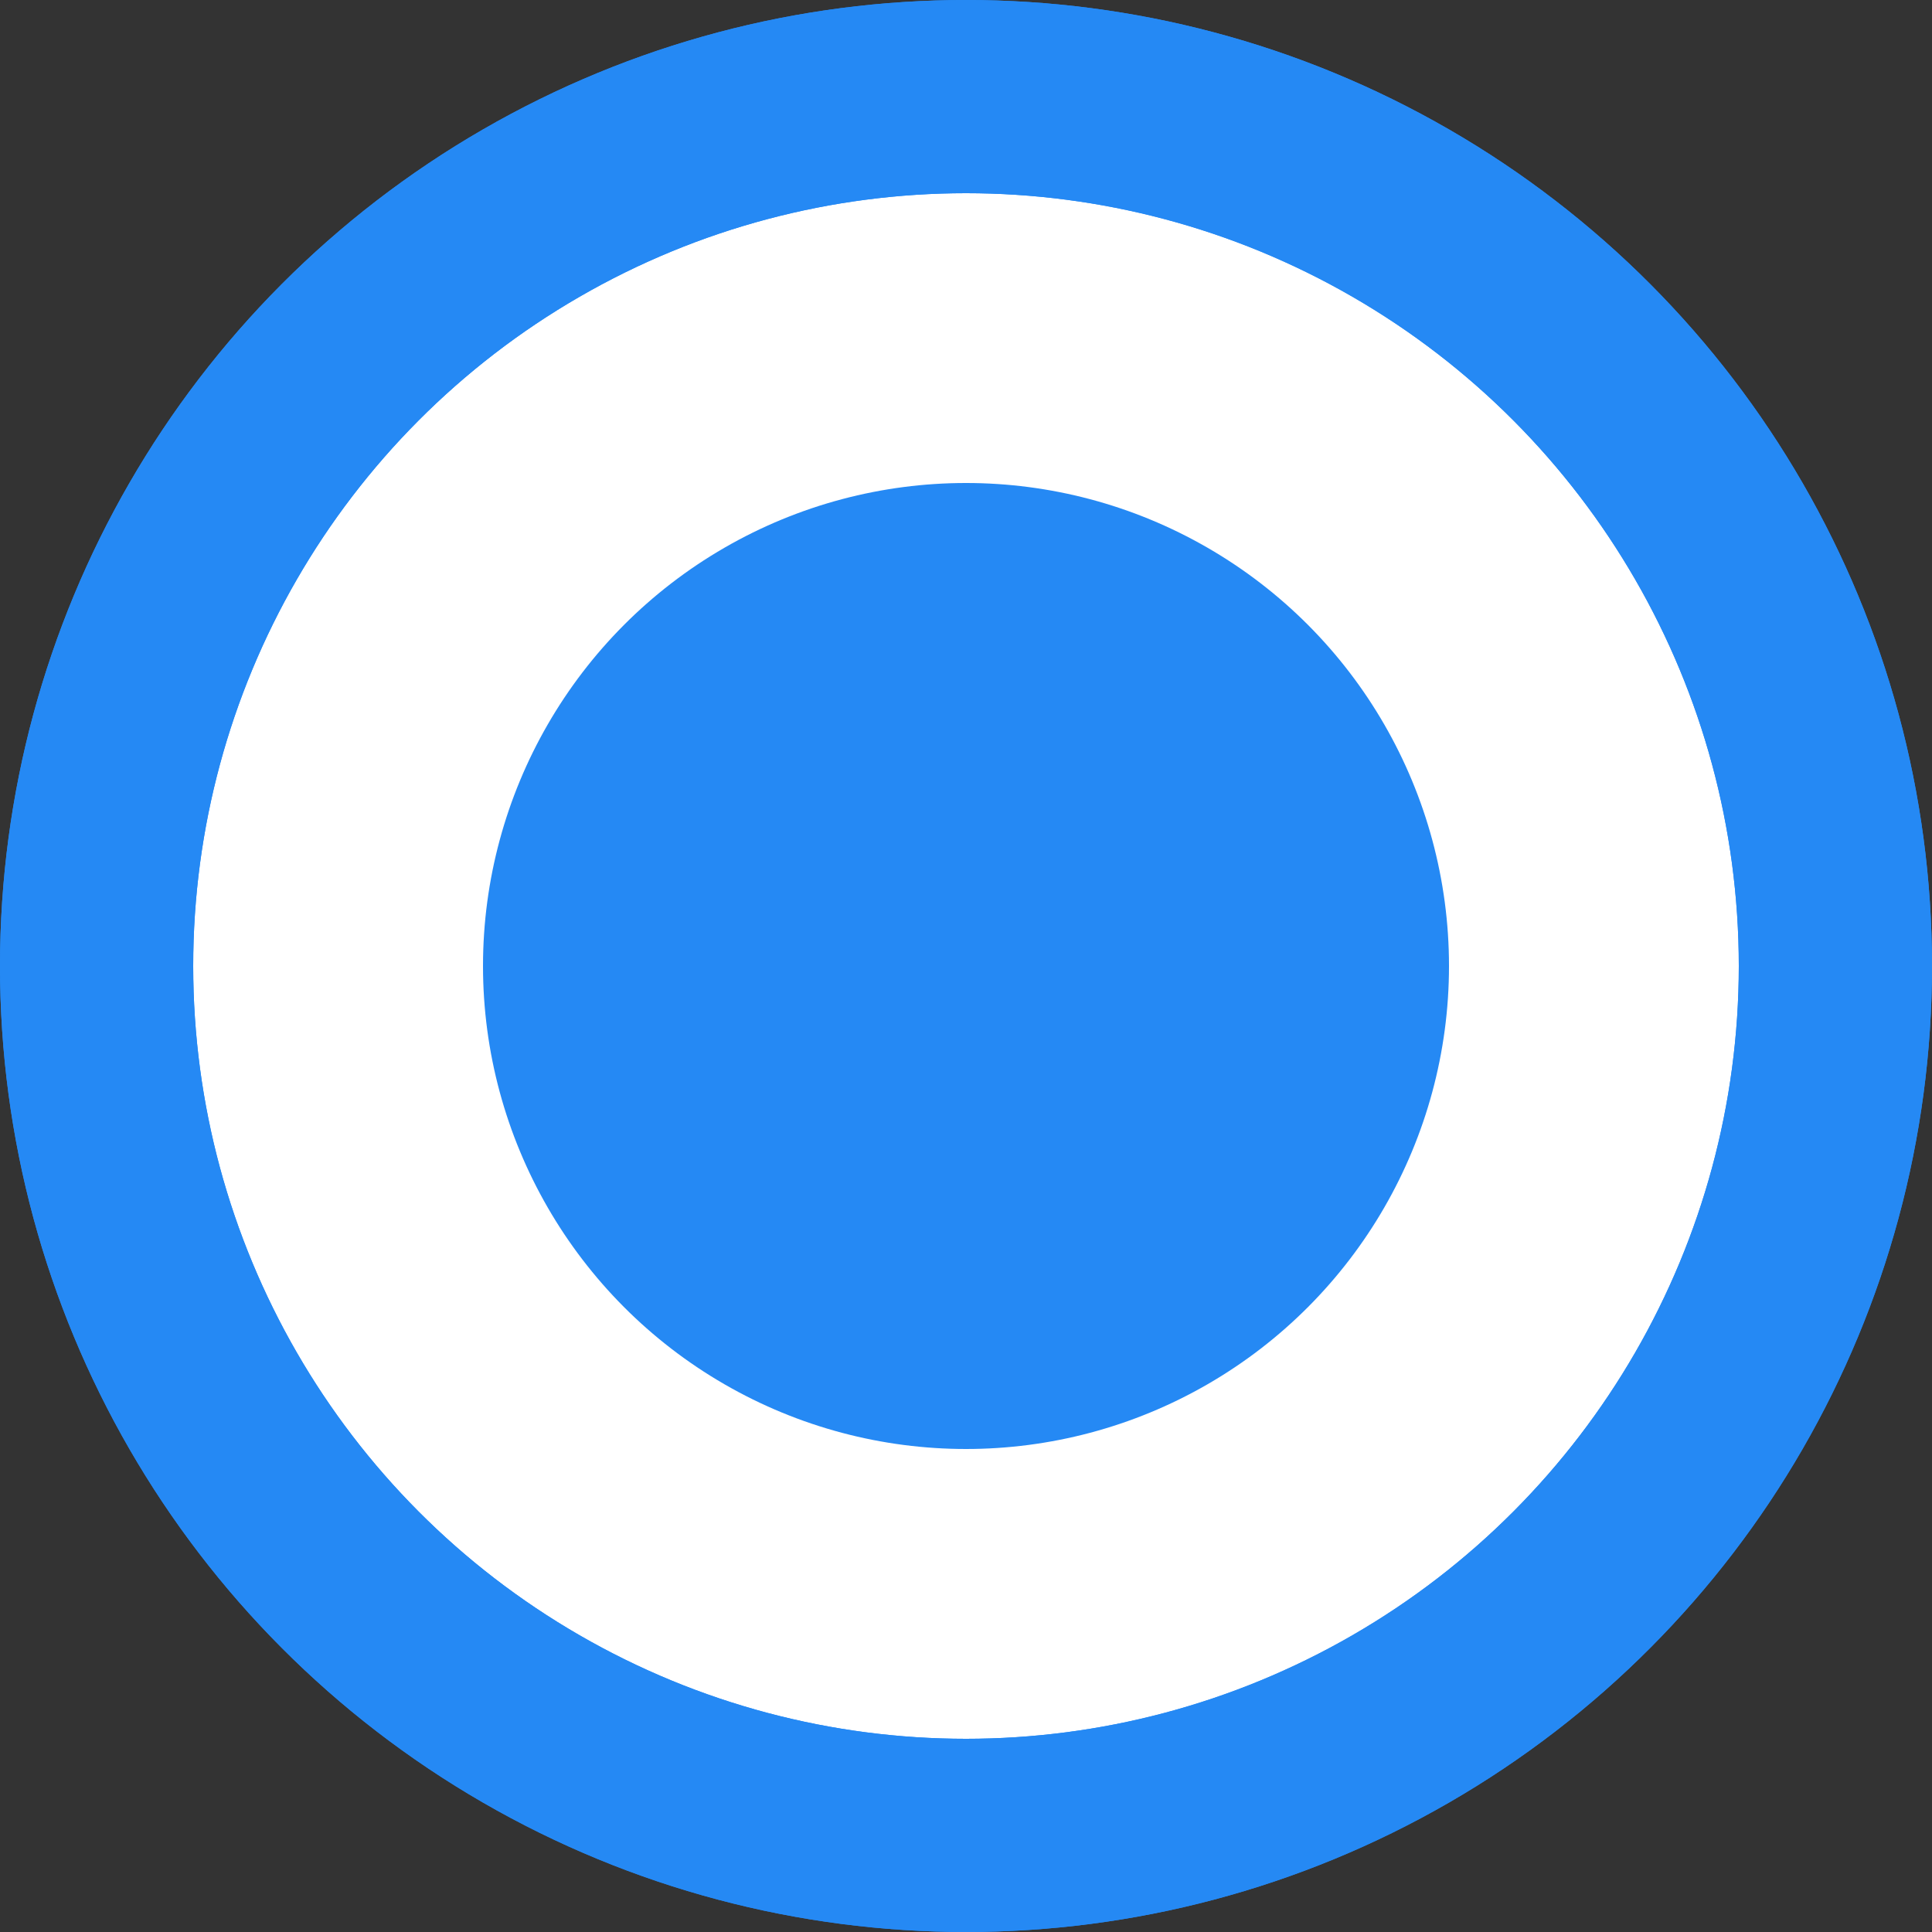 <svg width="20" height="20" viewBox="0 0 20 20" fill="none" xmlns="http://www.w3.org/2000/svg">
<rect x="0" y="0" width="20" height="20" fill="#333333" stroke="none"/>
<circle cx="10" cy="10" r="9" fill="white" stroke="#2589F4" stroke-width="2"/>
<circle cx="10" cy="10" r="9" stroke="#2589F4" stroke-width="2"/>
<circle cx="10" cy="10" r="5" fill="#2589F4"/>
</svg>
